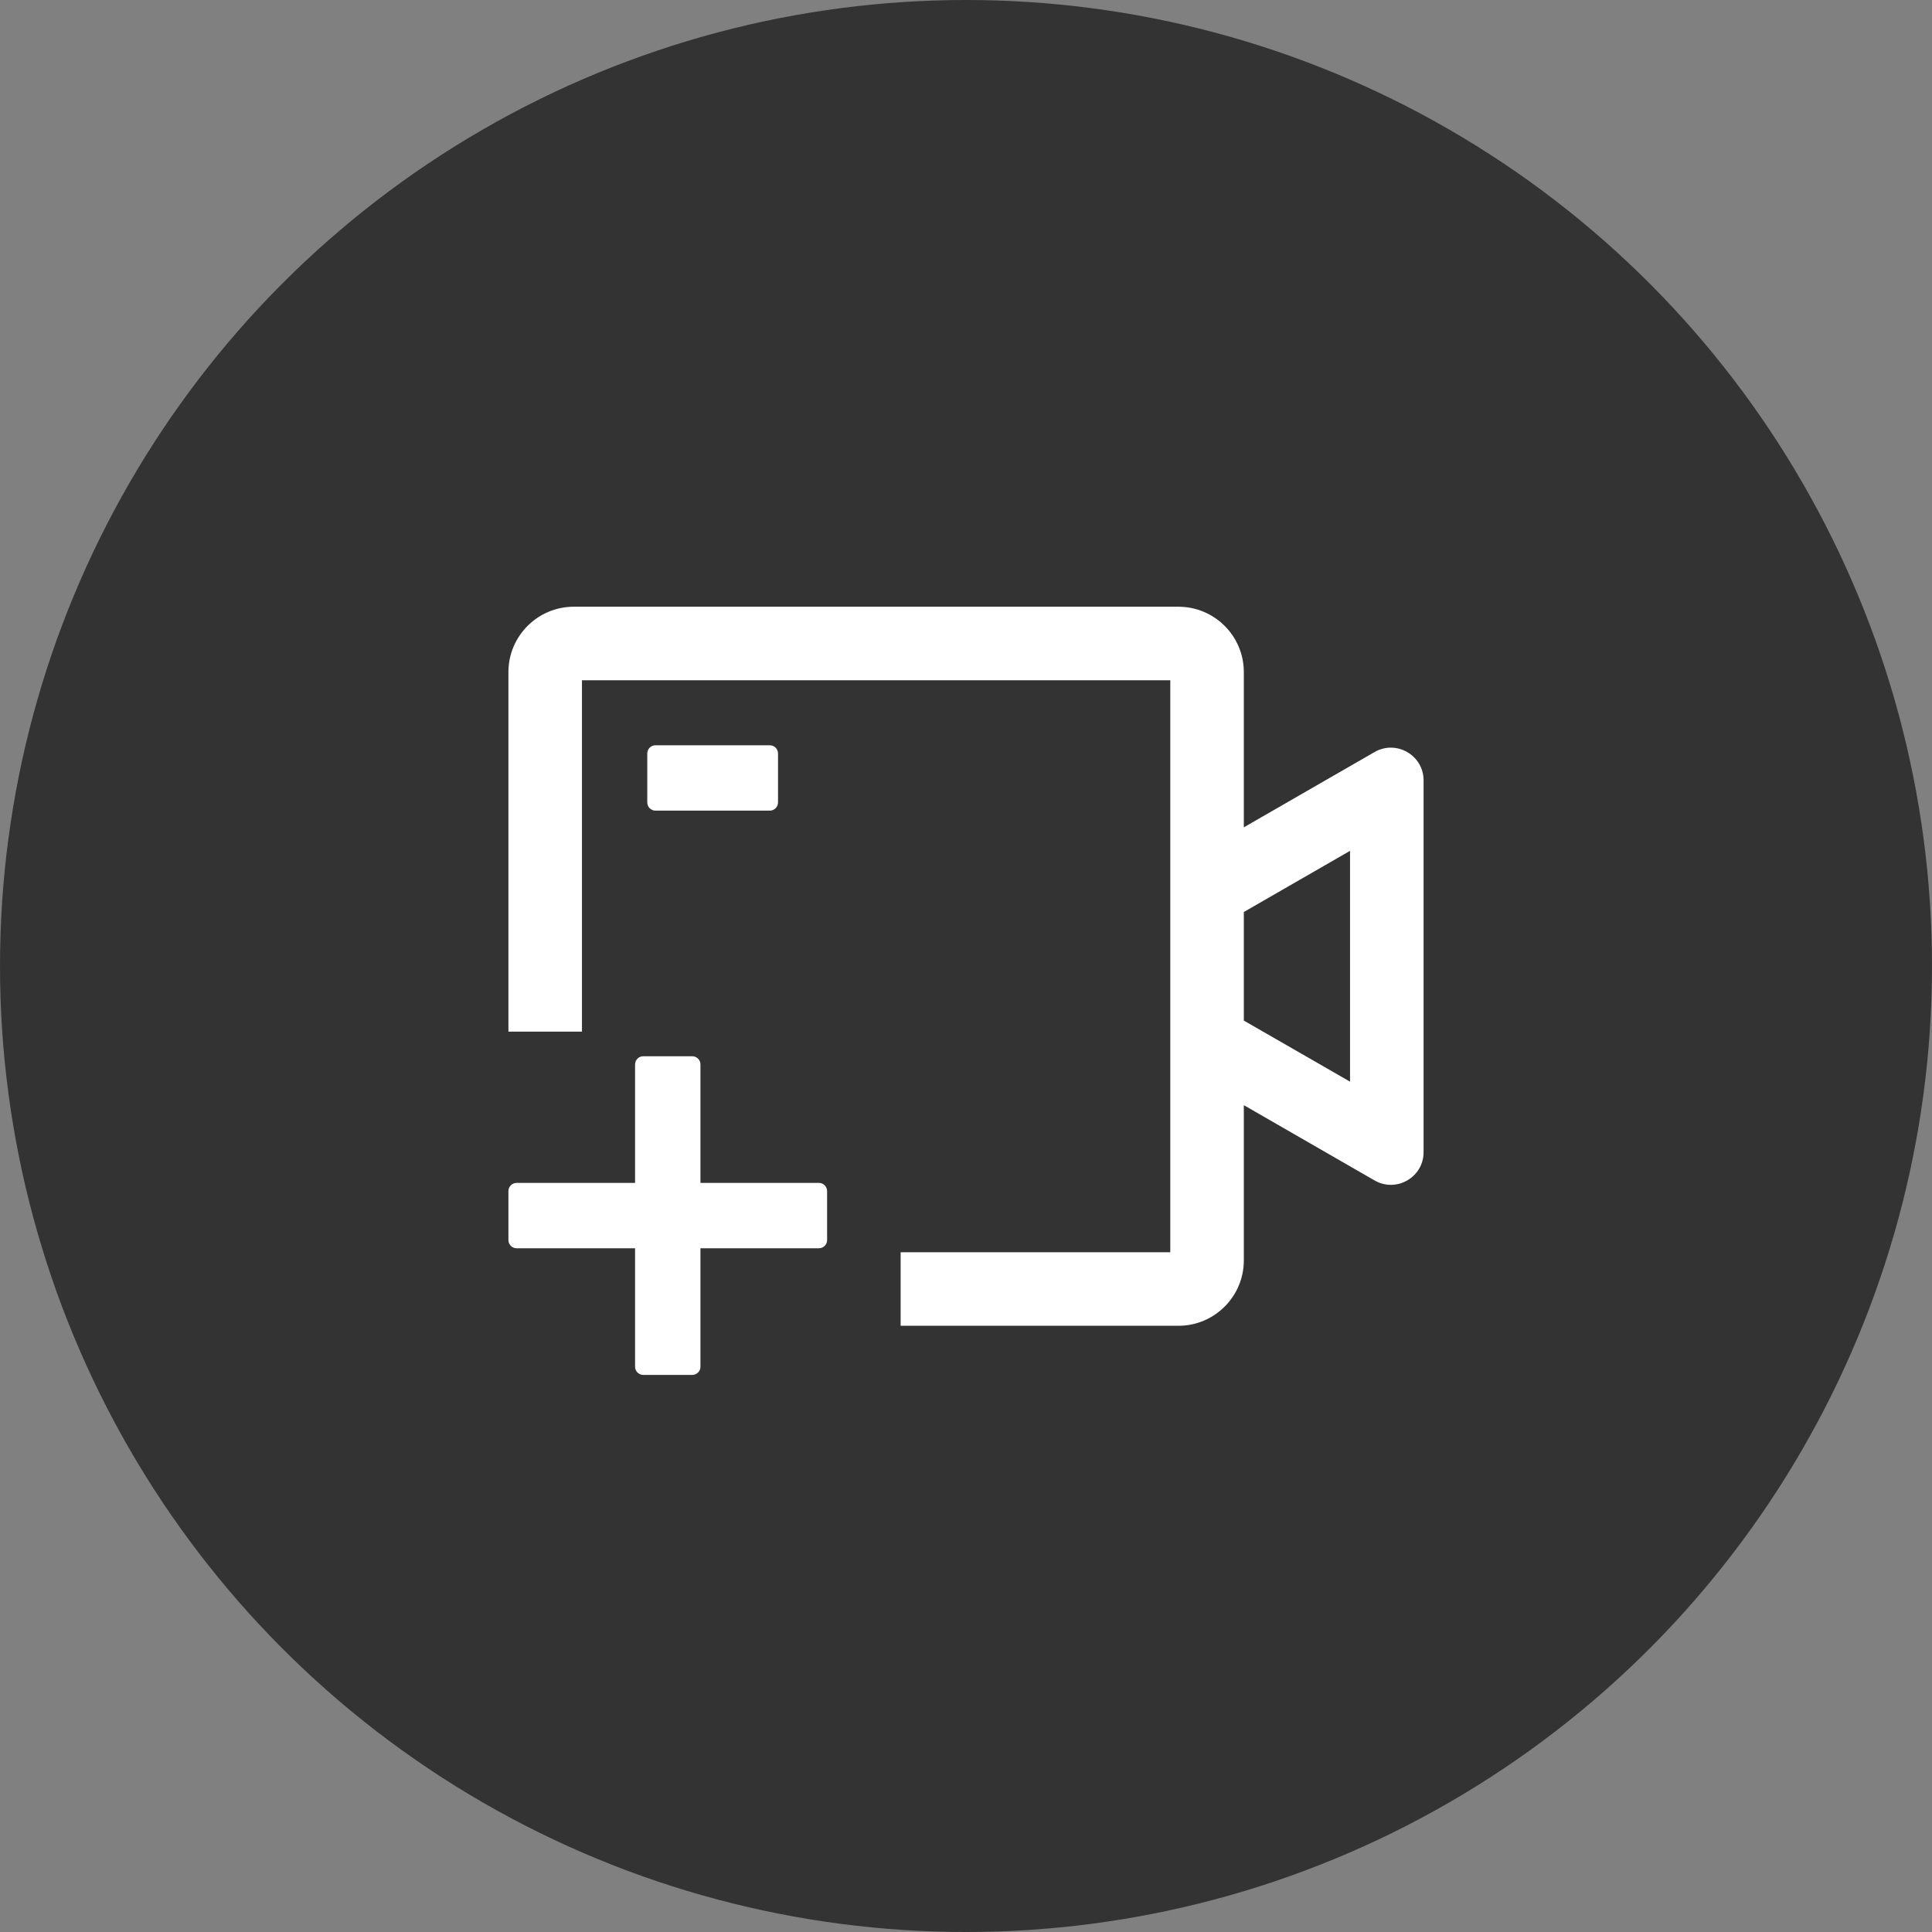 <svg width="76" height="76" viewBox="0 0 76 76" fill="none" xmlns="http://www.w3.org/2000/svg">
<rect x="0" y="0" width="76" height="76" fill="#808080" stroke="none"/>
<circle cx="38" cy="38" r="38" fill="#333333"/>
<g clip-path="url(#clip0_184_829)">
<path d="M32.214 46.532H27.554V41.872C27.554 41.695 27.409 41.55 27.232 41.55H25.304C25.127 41.55 24.982 41.695 24.982 41.872V46.532H20.321C20.145 46.532 20 46.677 20 46.854V48.782C20 48.959 20.145 49.104 20.321 49.104H24.982V53.765C24.982 53.941 25.127 54.086 25.304 54.086H27.232C27.409 54.086 27.554 53.941 27.554 53.765V49.104H32.214C32.391 49.104 32.536 48.959 32.536 48.782V46.854C32.536 46.677 32.391 46.532 32.214 46.532Z" fill="white"/>
<path d="M54.071 29.584L48.929 32.545V26.438C48.929 25.02 47.775 23.867 46.357 23.867H22.571C21.153 23.867 20 25.02 20 26.438V40.581H22.893V26.76H46.036V49.26H35.429V52.153H46.357C47.775 52.153 48.929 50.999 48.929 49.581V43.474L54.071 46.435C54.927 46.929 56 46.311 56 45.326V30.697C56 29.709 54.927 29.09 54.071 29.584ZM53.107 42.55L48.929 40.147V35.876L53.107 33.47V42.55Z" fill="white"/>
<path d="M30.284 31.888C30.461 31.888 30.605 31.743 30.605 31.567V29.638C30.605 29.461 30.461 29.317 30.284 29.317H25.784C25.607 29.317 25.462 29.461 25.462 29.638V31.567C25.462 31.743 25.607 31.888 25.784 31.888H30.284Z" fill="white"/>
</g>
<defs>
<clipPath id="clip0_184_829">
<rect width="36" height="36" fill="white" transform="translate(20 20)"/>
</clipPath>
</defs>
</svg>
